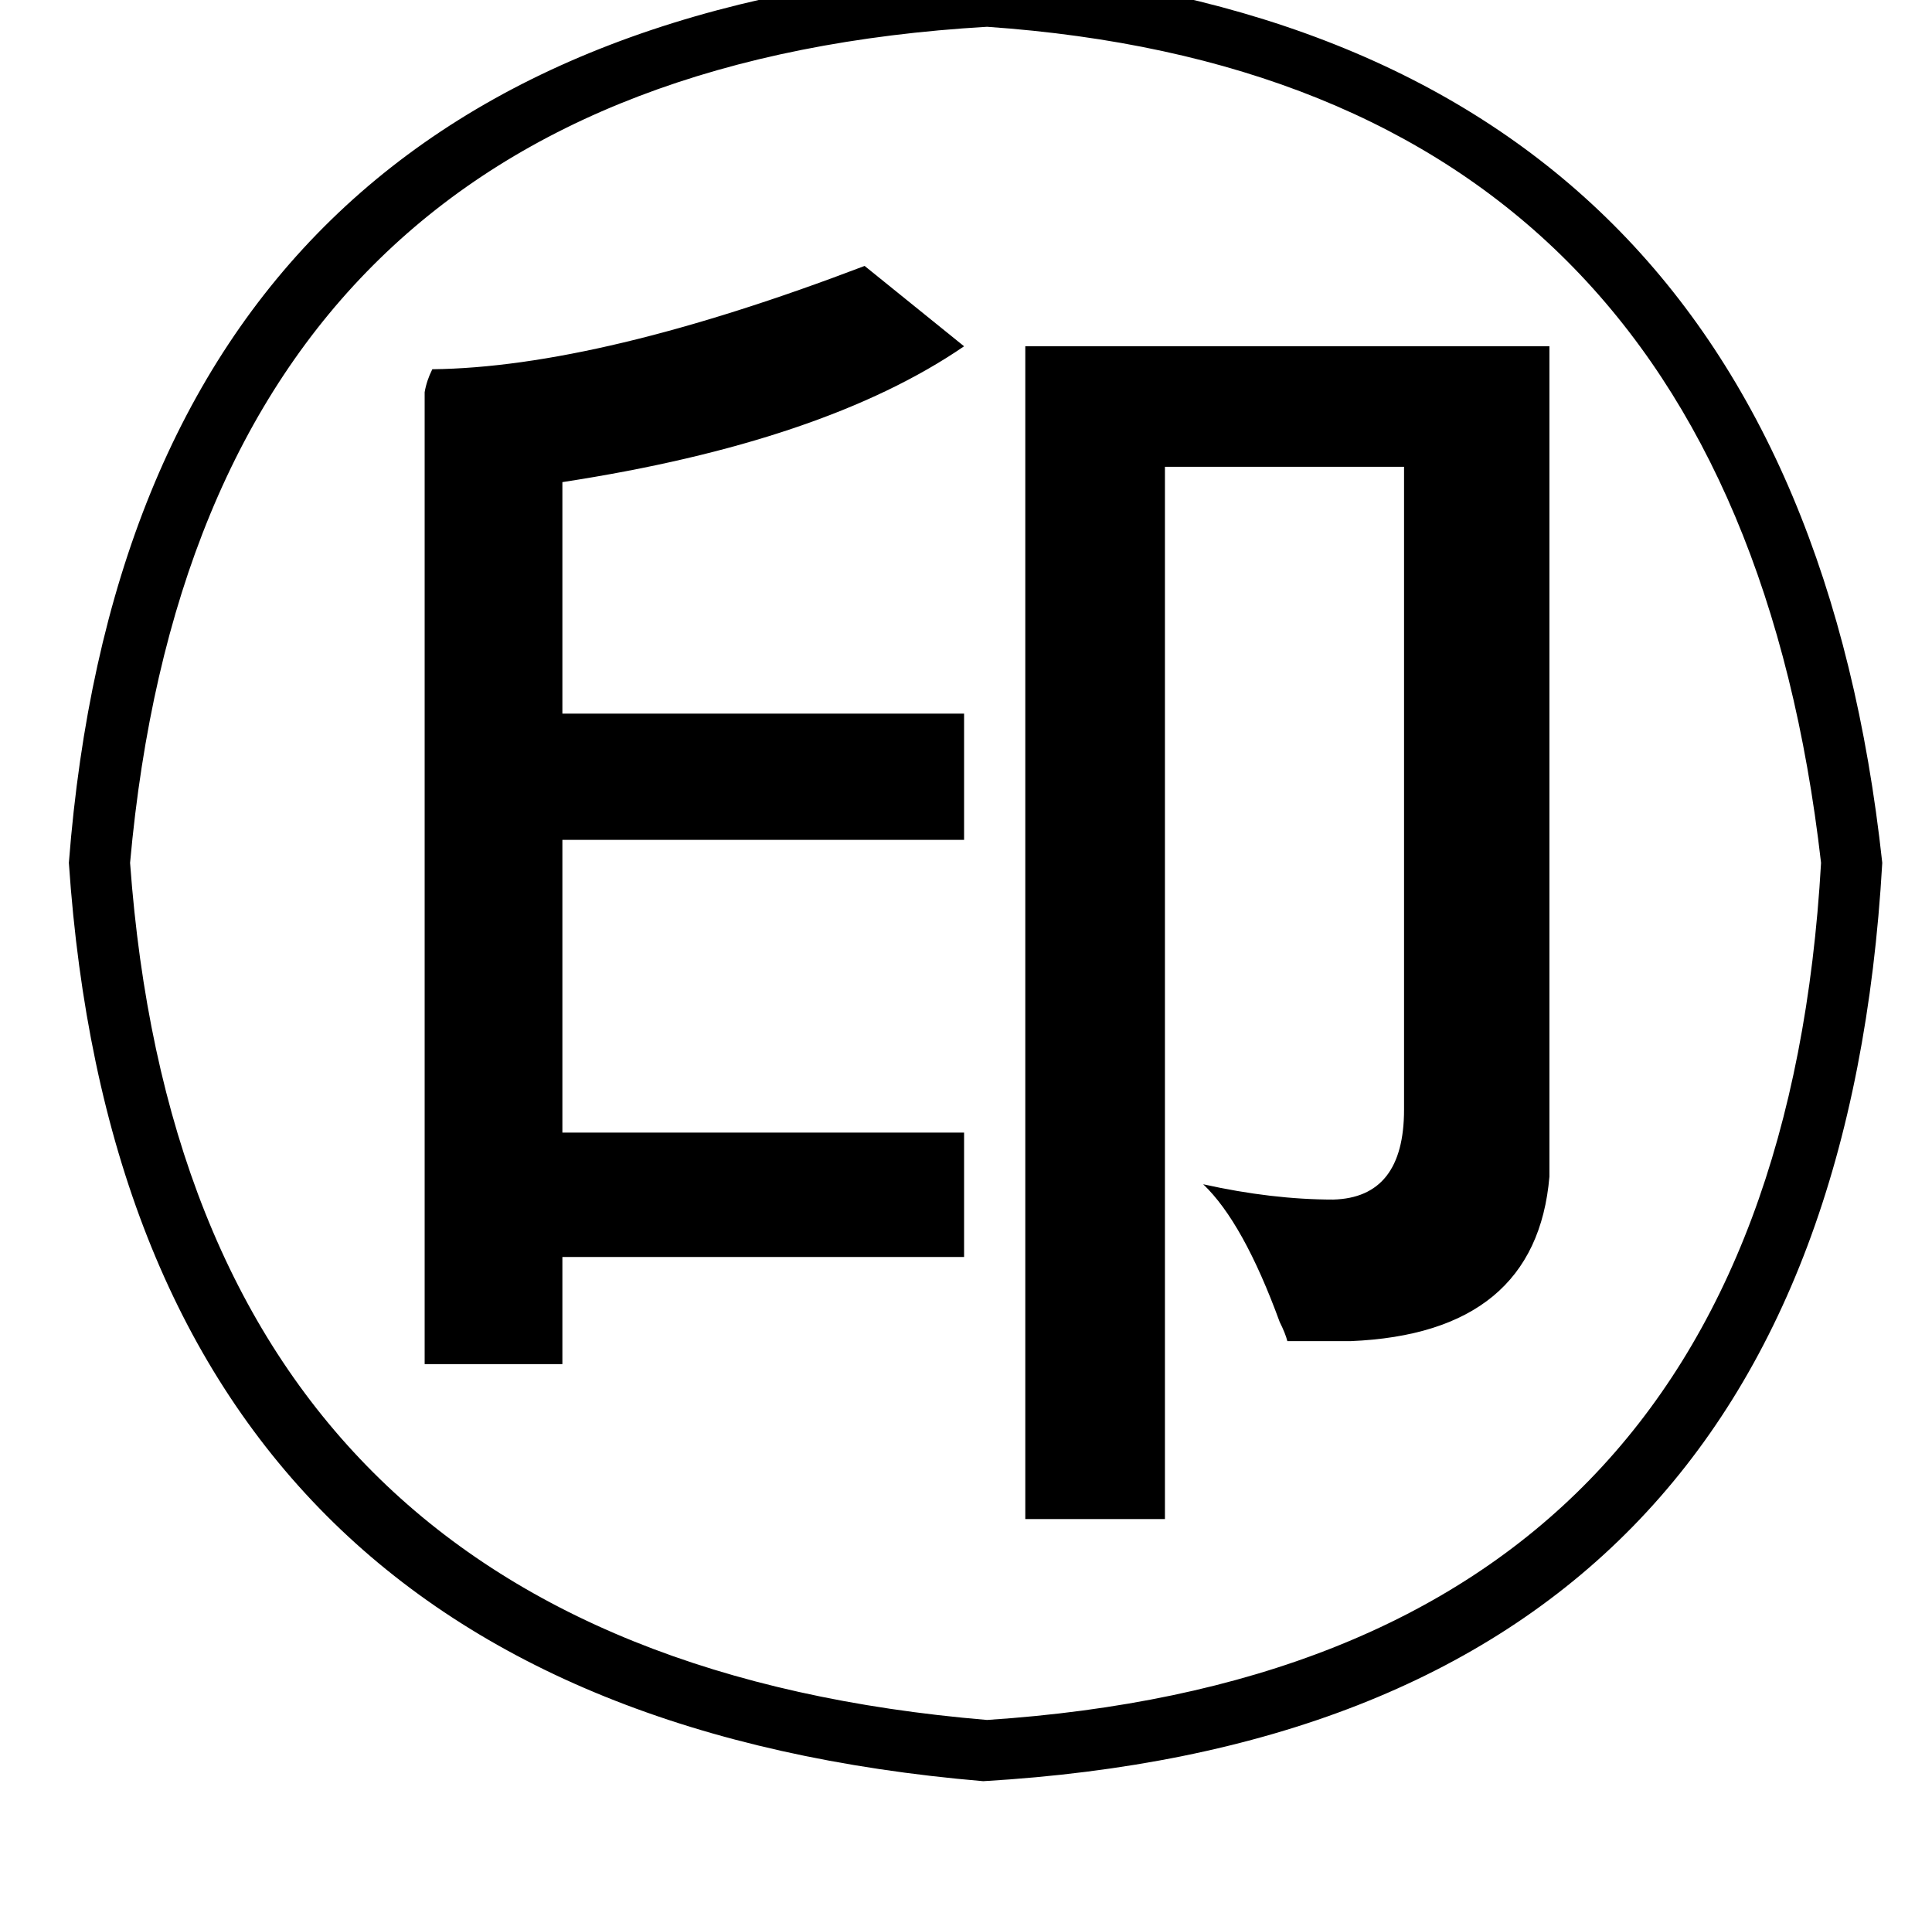 <?xml version="1.0" standalone="no"?>
<!DOCTYPE svg PUBLIC "-//W3C//DTD SVG 1.1//EN" "http://www.w3.org/Graphics/SVG/1.1/DTD/svg11.dtd" >
<svg xmlns="http://www.w3.org/2000/svg" xmlns:xlink="http://www.w3.org/1999/xlink" version="1.1" viewBox="-10 0 1010 1000">
   <path fill="currentColor"
d="M506 -17q421 35 468 468q-26 454 -470 480q-448 -38 -478 -480q34 -438 480 -468zM942 451q-47 -410 -436 -437q-411 24 -448 437q30 413 448 448q412 -27 436 -448zM442 139l52 42q-73 50 -210 71v121h210v66h-210v153h210v65h-210v56h-72v-508q1 -6 4 -12
q87 -1 226 -54zM800 181v434q-7 82 -104 86h-33q-1 -4 -4 -10q-19 -52 -40 -72q36 8 68 8q37 -1 37 -47v-336h-125v550h-73v-613h274z" />
</svg>
